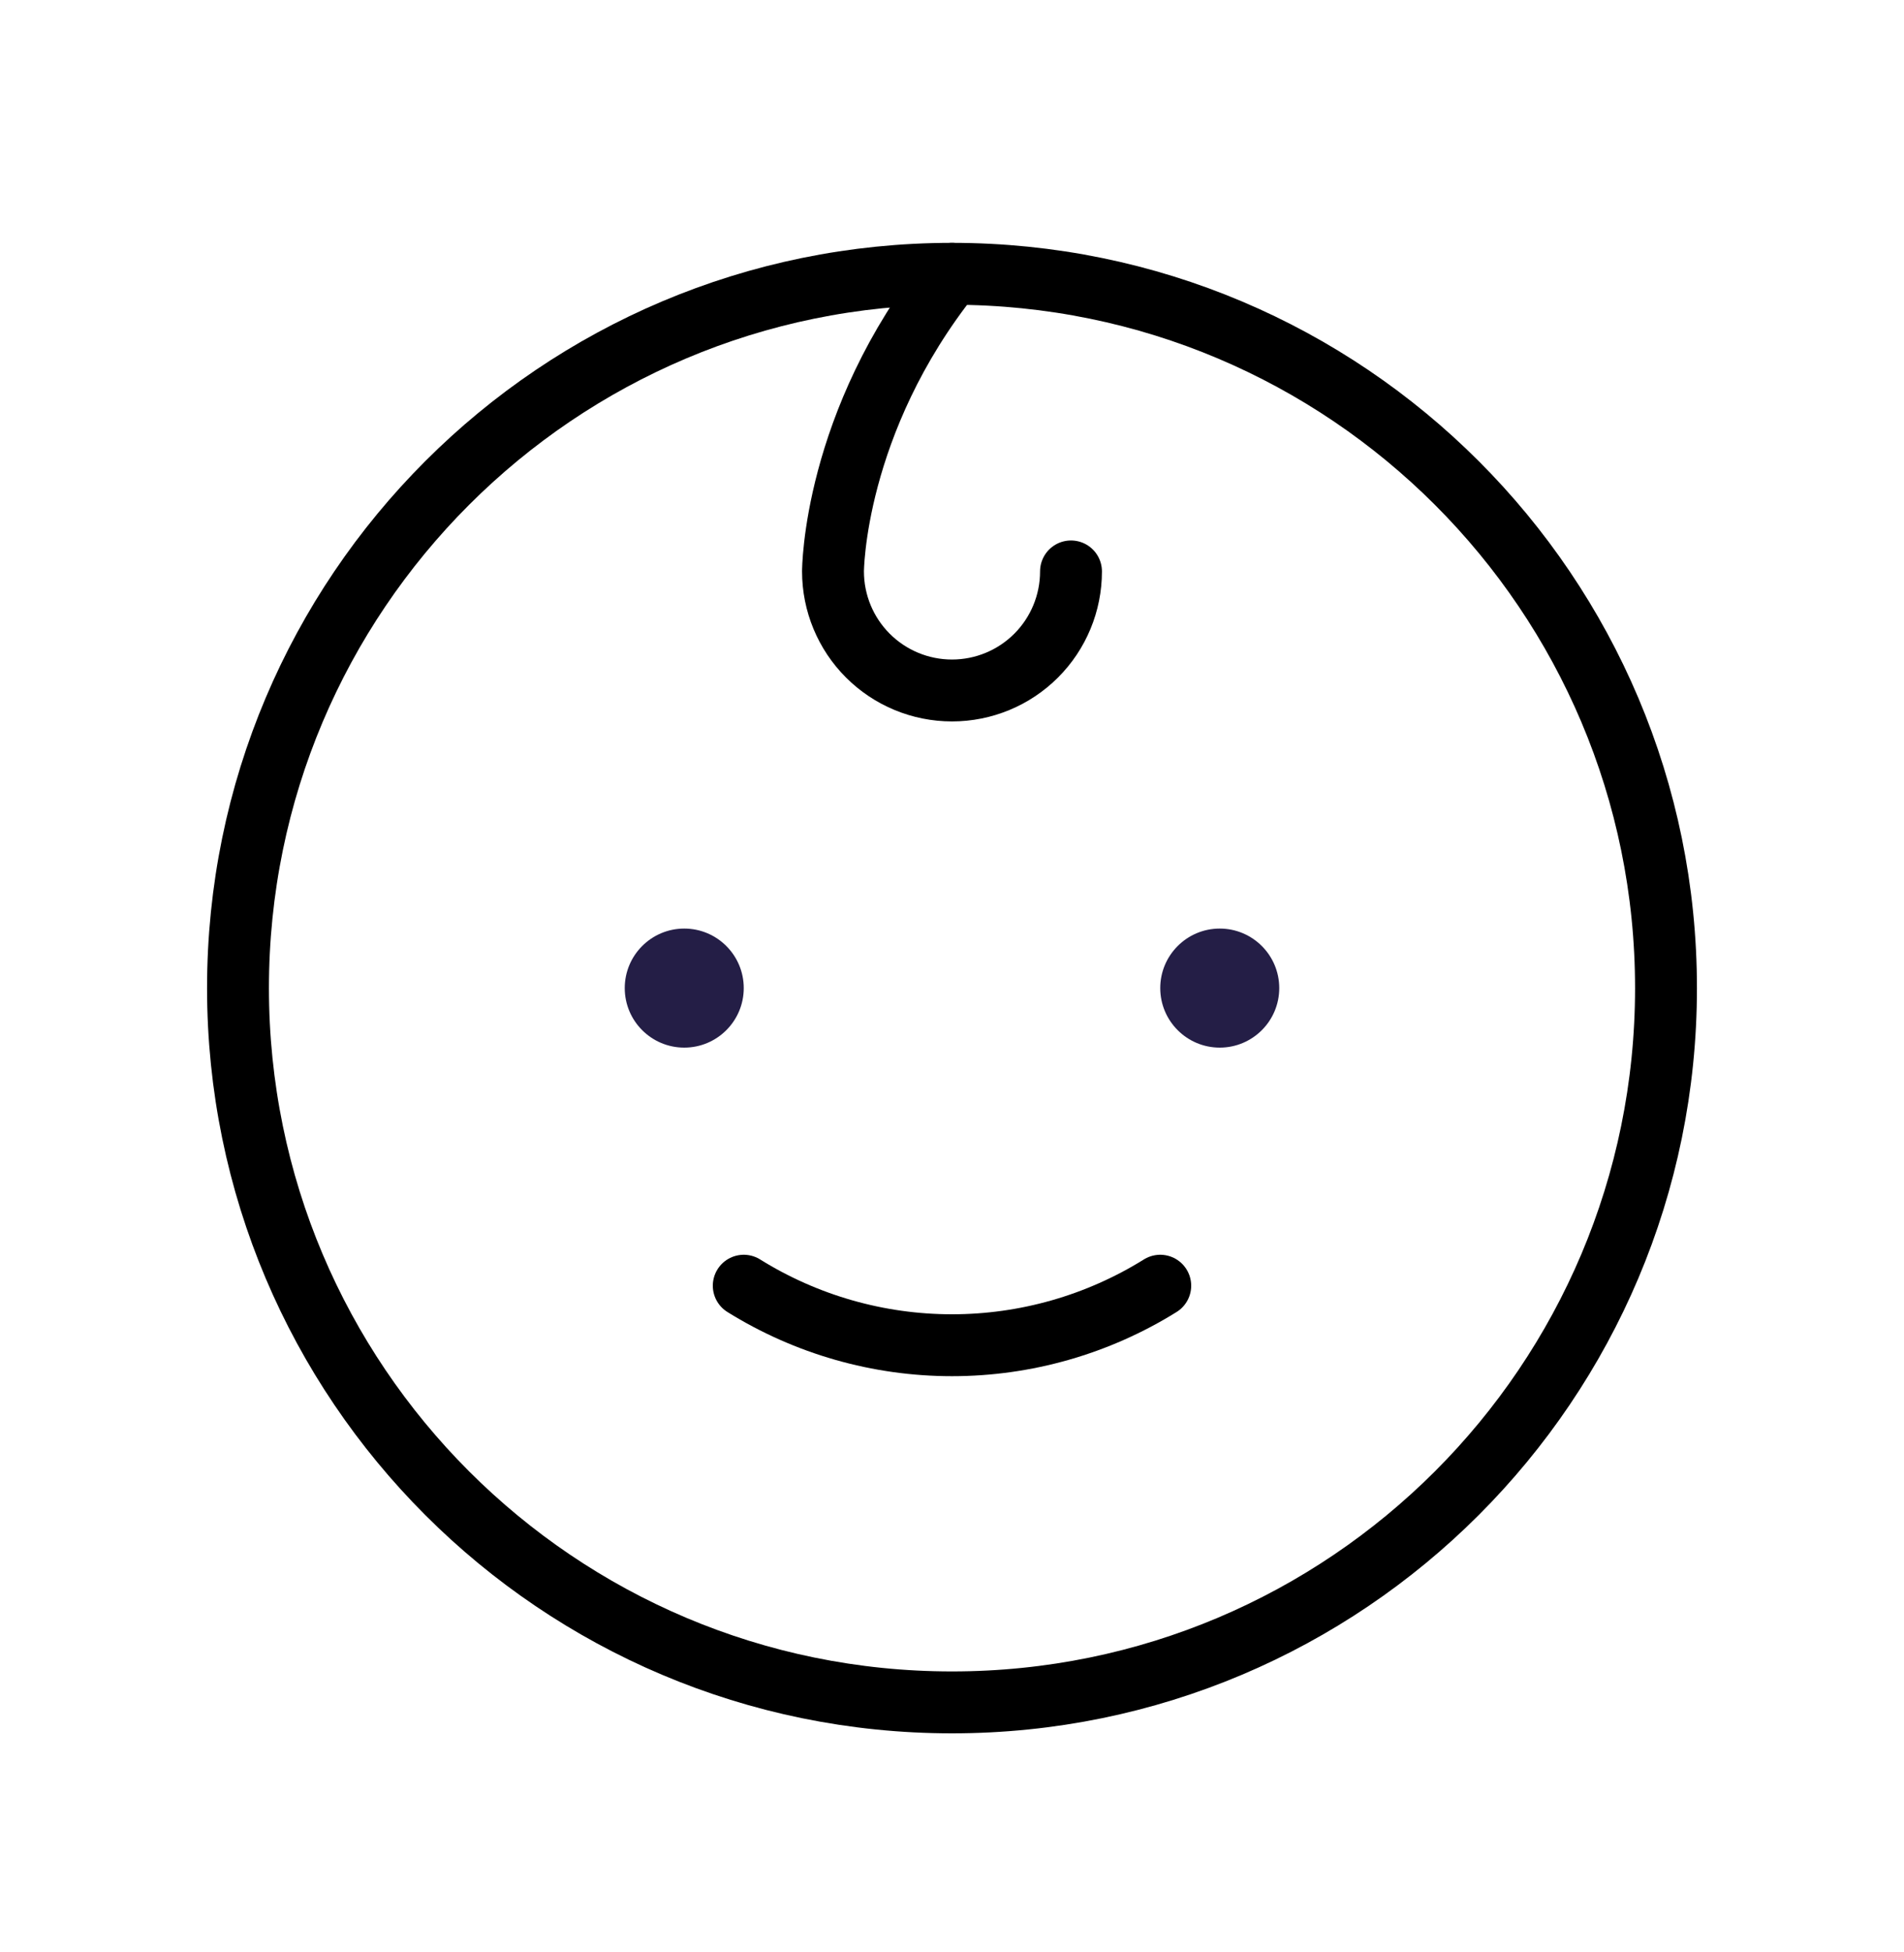 <svg xmlns="http://www.w3.org/2000/svg" width="40" height="41" viewBox="0 0 40 41" fill="none">
  <g clip-path="url(#clip0_4334_24467)">
    <path d="M14.375 22C15.065 22 15.625 21.44 15.625 20.75C15.625 20.06 15.065 19.5 14.375 19.5C13.685 19.5 13.125 20.06 13.125 20.75C13.125 21.44 13.685 22 14.375 22Z" fill="#241E46"/>
    <path d="M25.625 22C26.315 22 26.875 21.44 26.875 20.75C26.875 20.06 26.315 19.5 25.625 19.5C24.935 19.5 24.375 20.06 24.375 20.75C24.375 21.44 24.935 22 25.625 22Z" fill="#241E46"/>
    <path d="M24.375 27C23.062 27.817 21.546 28.25 20 28.25C18.454 28.25 16.938 27.817 15.625 27" stroke="currentColor" stroke-width="1.3" stroke-linecap="round" stroke-linejoin="round"/>
    <path d="M20 35.75C28.284 35.75 35 29.034 35 20.75C35 12.466 28.284 5.75 20 5.75C11.716 5.75 5 12.466 5 20.75C5 29.034 11.716 35.75 20 35.75Z" stroke="currentColor" stroke-width="1.3" stroke-linecap="round" stroke-linejoin="round"/>
    <path d="M20 5.75C17.5 8.875 17.5 12 17.5 12C17.5 12.663 17.763 13.299 18.232 13.768C18.701 14.237 19.337 14.5 20 14.5C20.663 14.5 21.299 14.237 21.768 13.768C22.237 13.299 22.5 12.663 22.5 12" stroke="currentColor" stroke-width="1.3" stroke-linecap="round" stroke-linejoin="round"/>
  </g>
  <defs>
    <clipPath id="clip0_4334_24467">
      <rect width="40" height="40" fill="white" transform="translate(0 0.75)"/>
    </clipPath>
  </defs>
</svg>